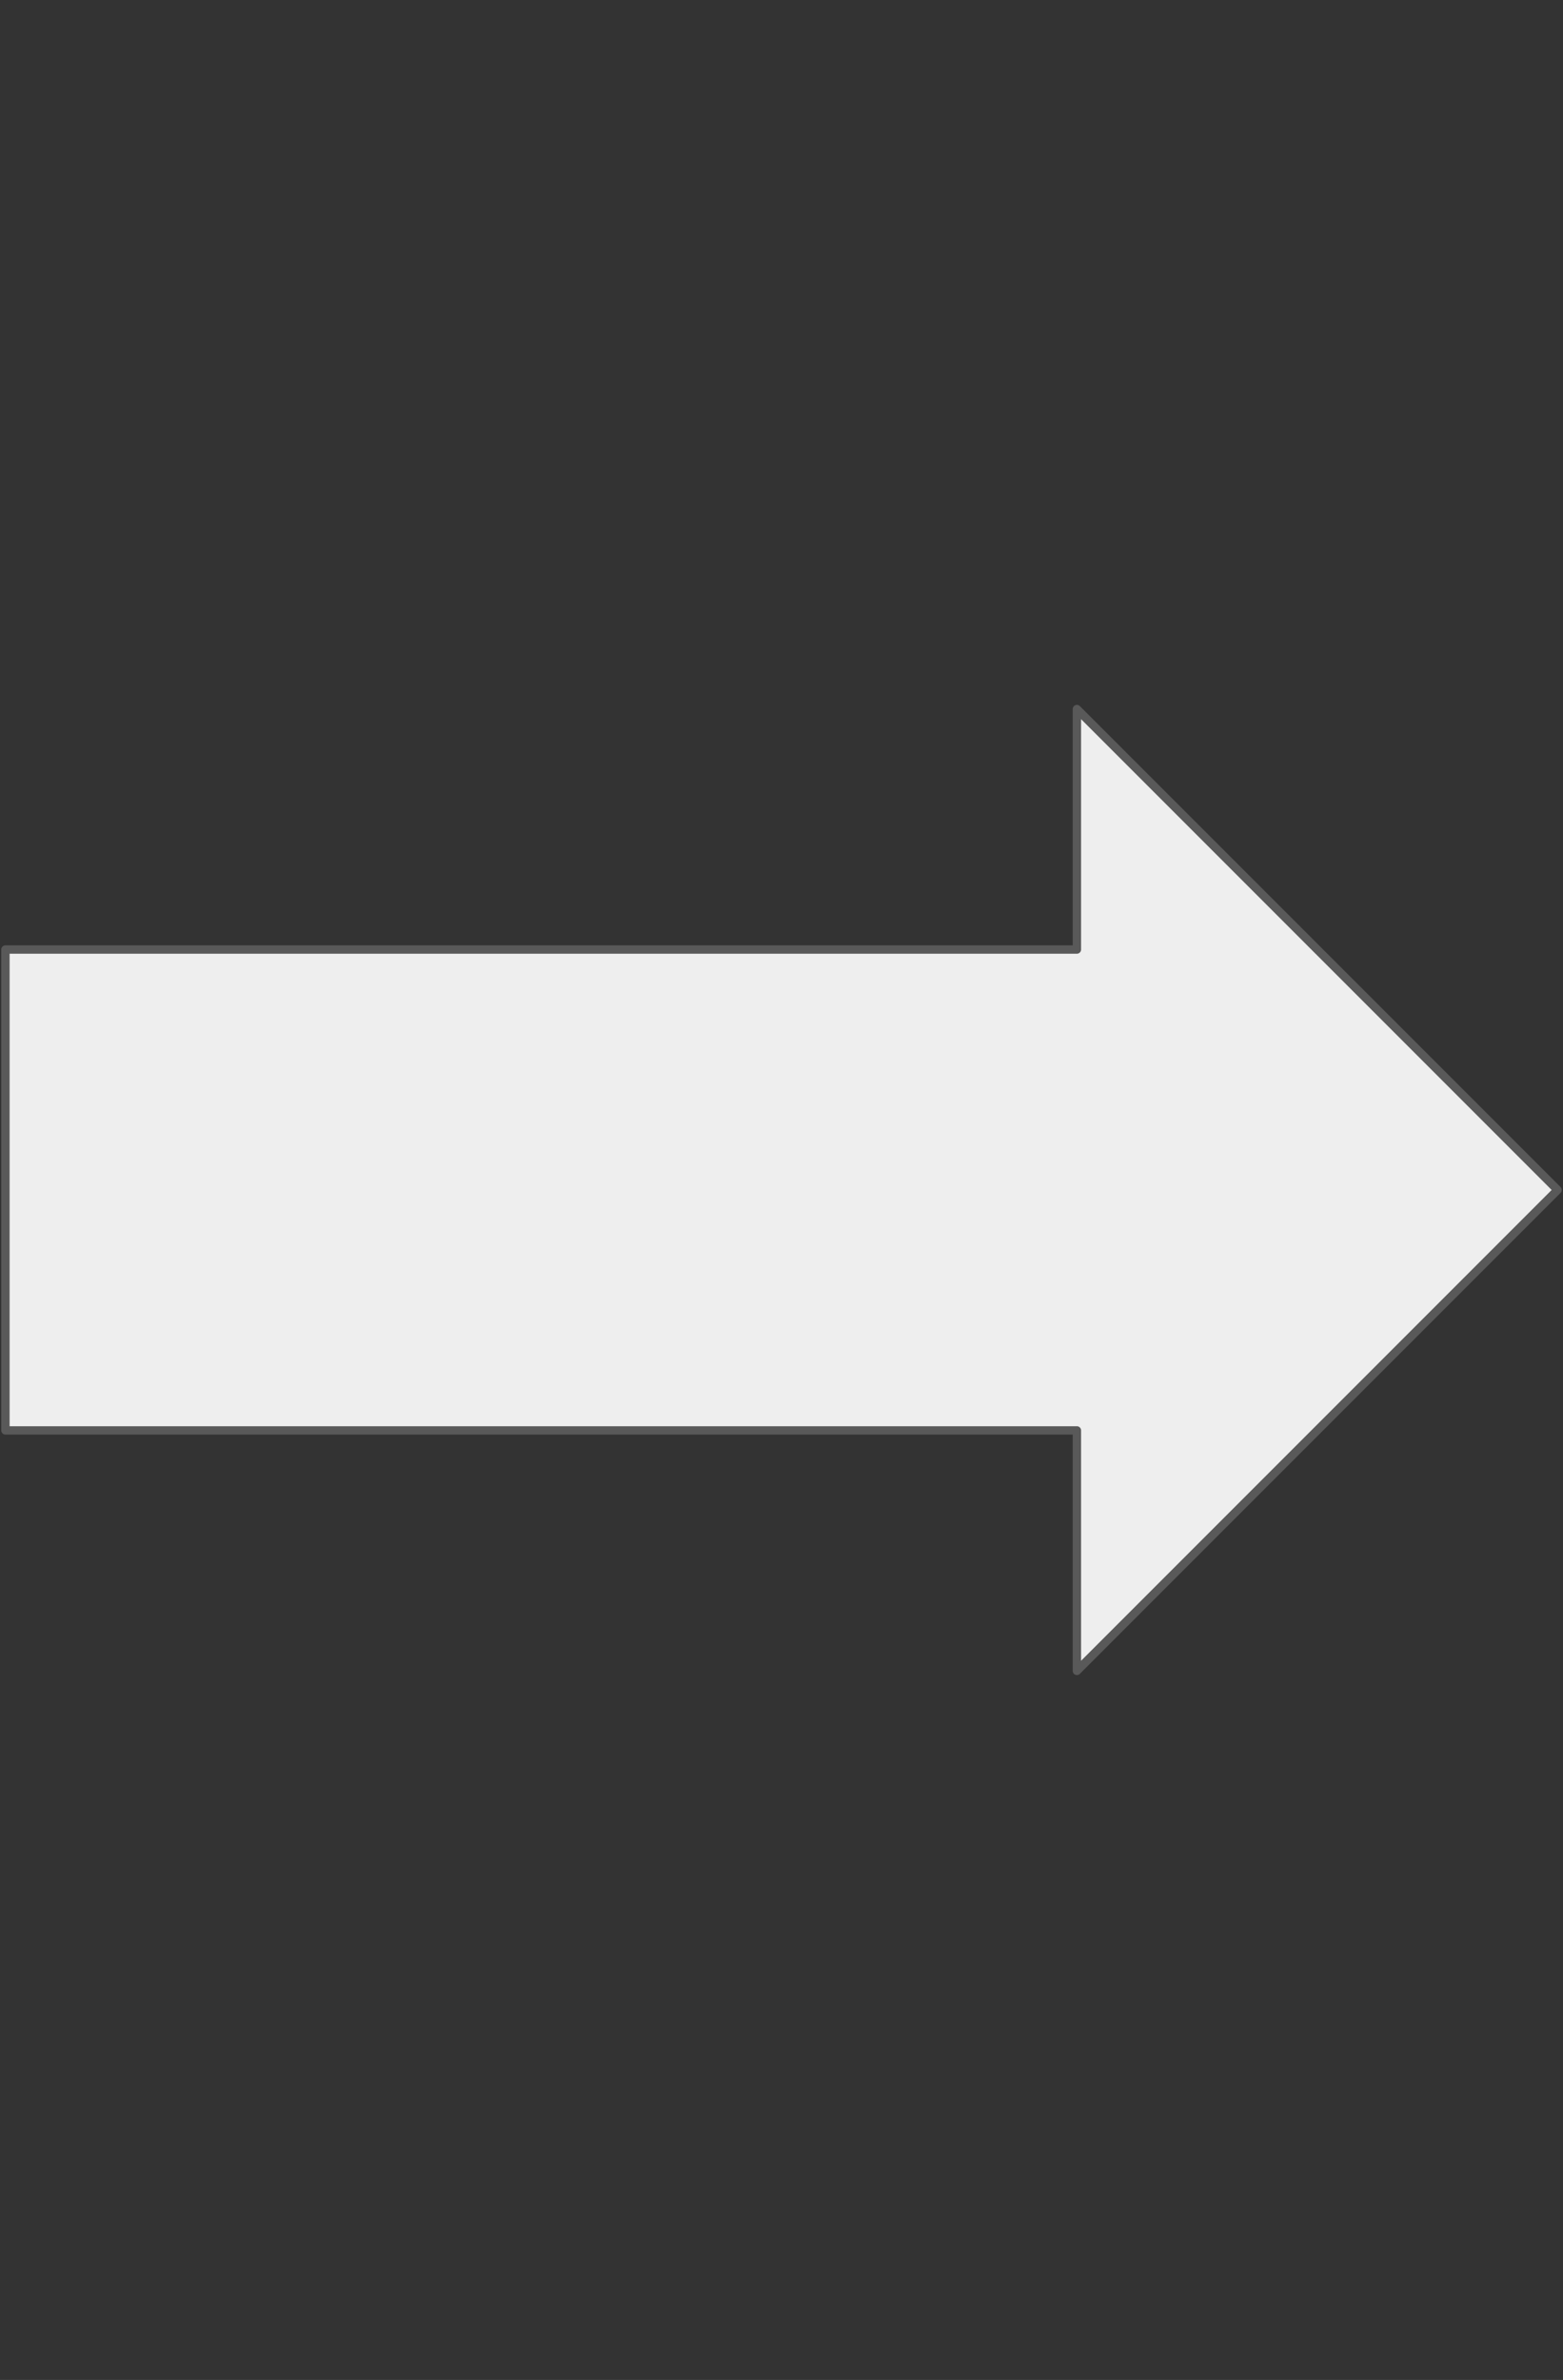 <svg version="1.1" viewBox="0.0 0.0 186.651 284.076" fill="none" stroke="none" stroke-linecap="square" stroke-miterlimit="10" xmlns:xlink="http://www.w3.org/1999/xlink" xmlns="http://www.w3.org/2000/svg"><rect x="0.0" y="0.0" width="186.651" height="284.076" fill="#333333" stroke="none"/><clipPath id="p.0"><path d="m0 0l186.651 0l0 284.076l-186.651 0l0 -284.076z" clip-rule="nonzero"/></clipPath><g clip-path="url(#p.0)"><path fill="#000000" fill-opacity="0.0" d="m0 0l186.651 0l0 284.076l-186.651 0z" fill-rule="evenodd"/><path fill="#eeeeee" d="m0.648 113.337l127.953 0l0 -28.701l57.402 57.402l-57.402 57.402l0 -28.701l-127.953 0z" fill-rule="evenodd"/><path stroke="#595959" stroke-width="1.0" stroke-linejoin="round" stroke-linecap="butt" d="m0.648 113.337l127.953 0l0 -28.701l57.402 57.402l-57.402 57.402l0 -28.701l-127.953 0z" fill-rule="evenodd"/></g></svg>